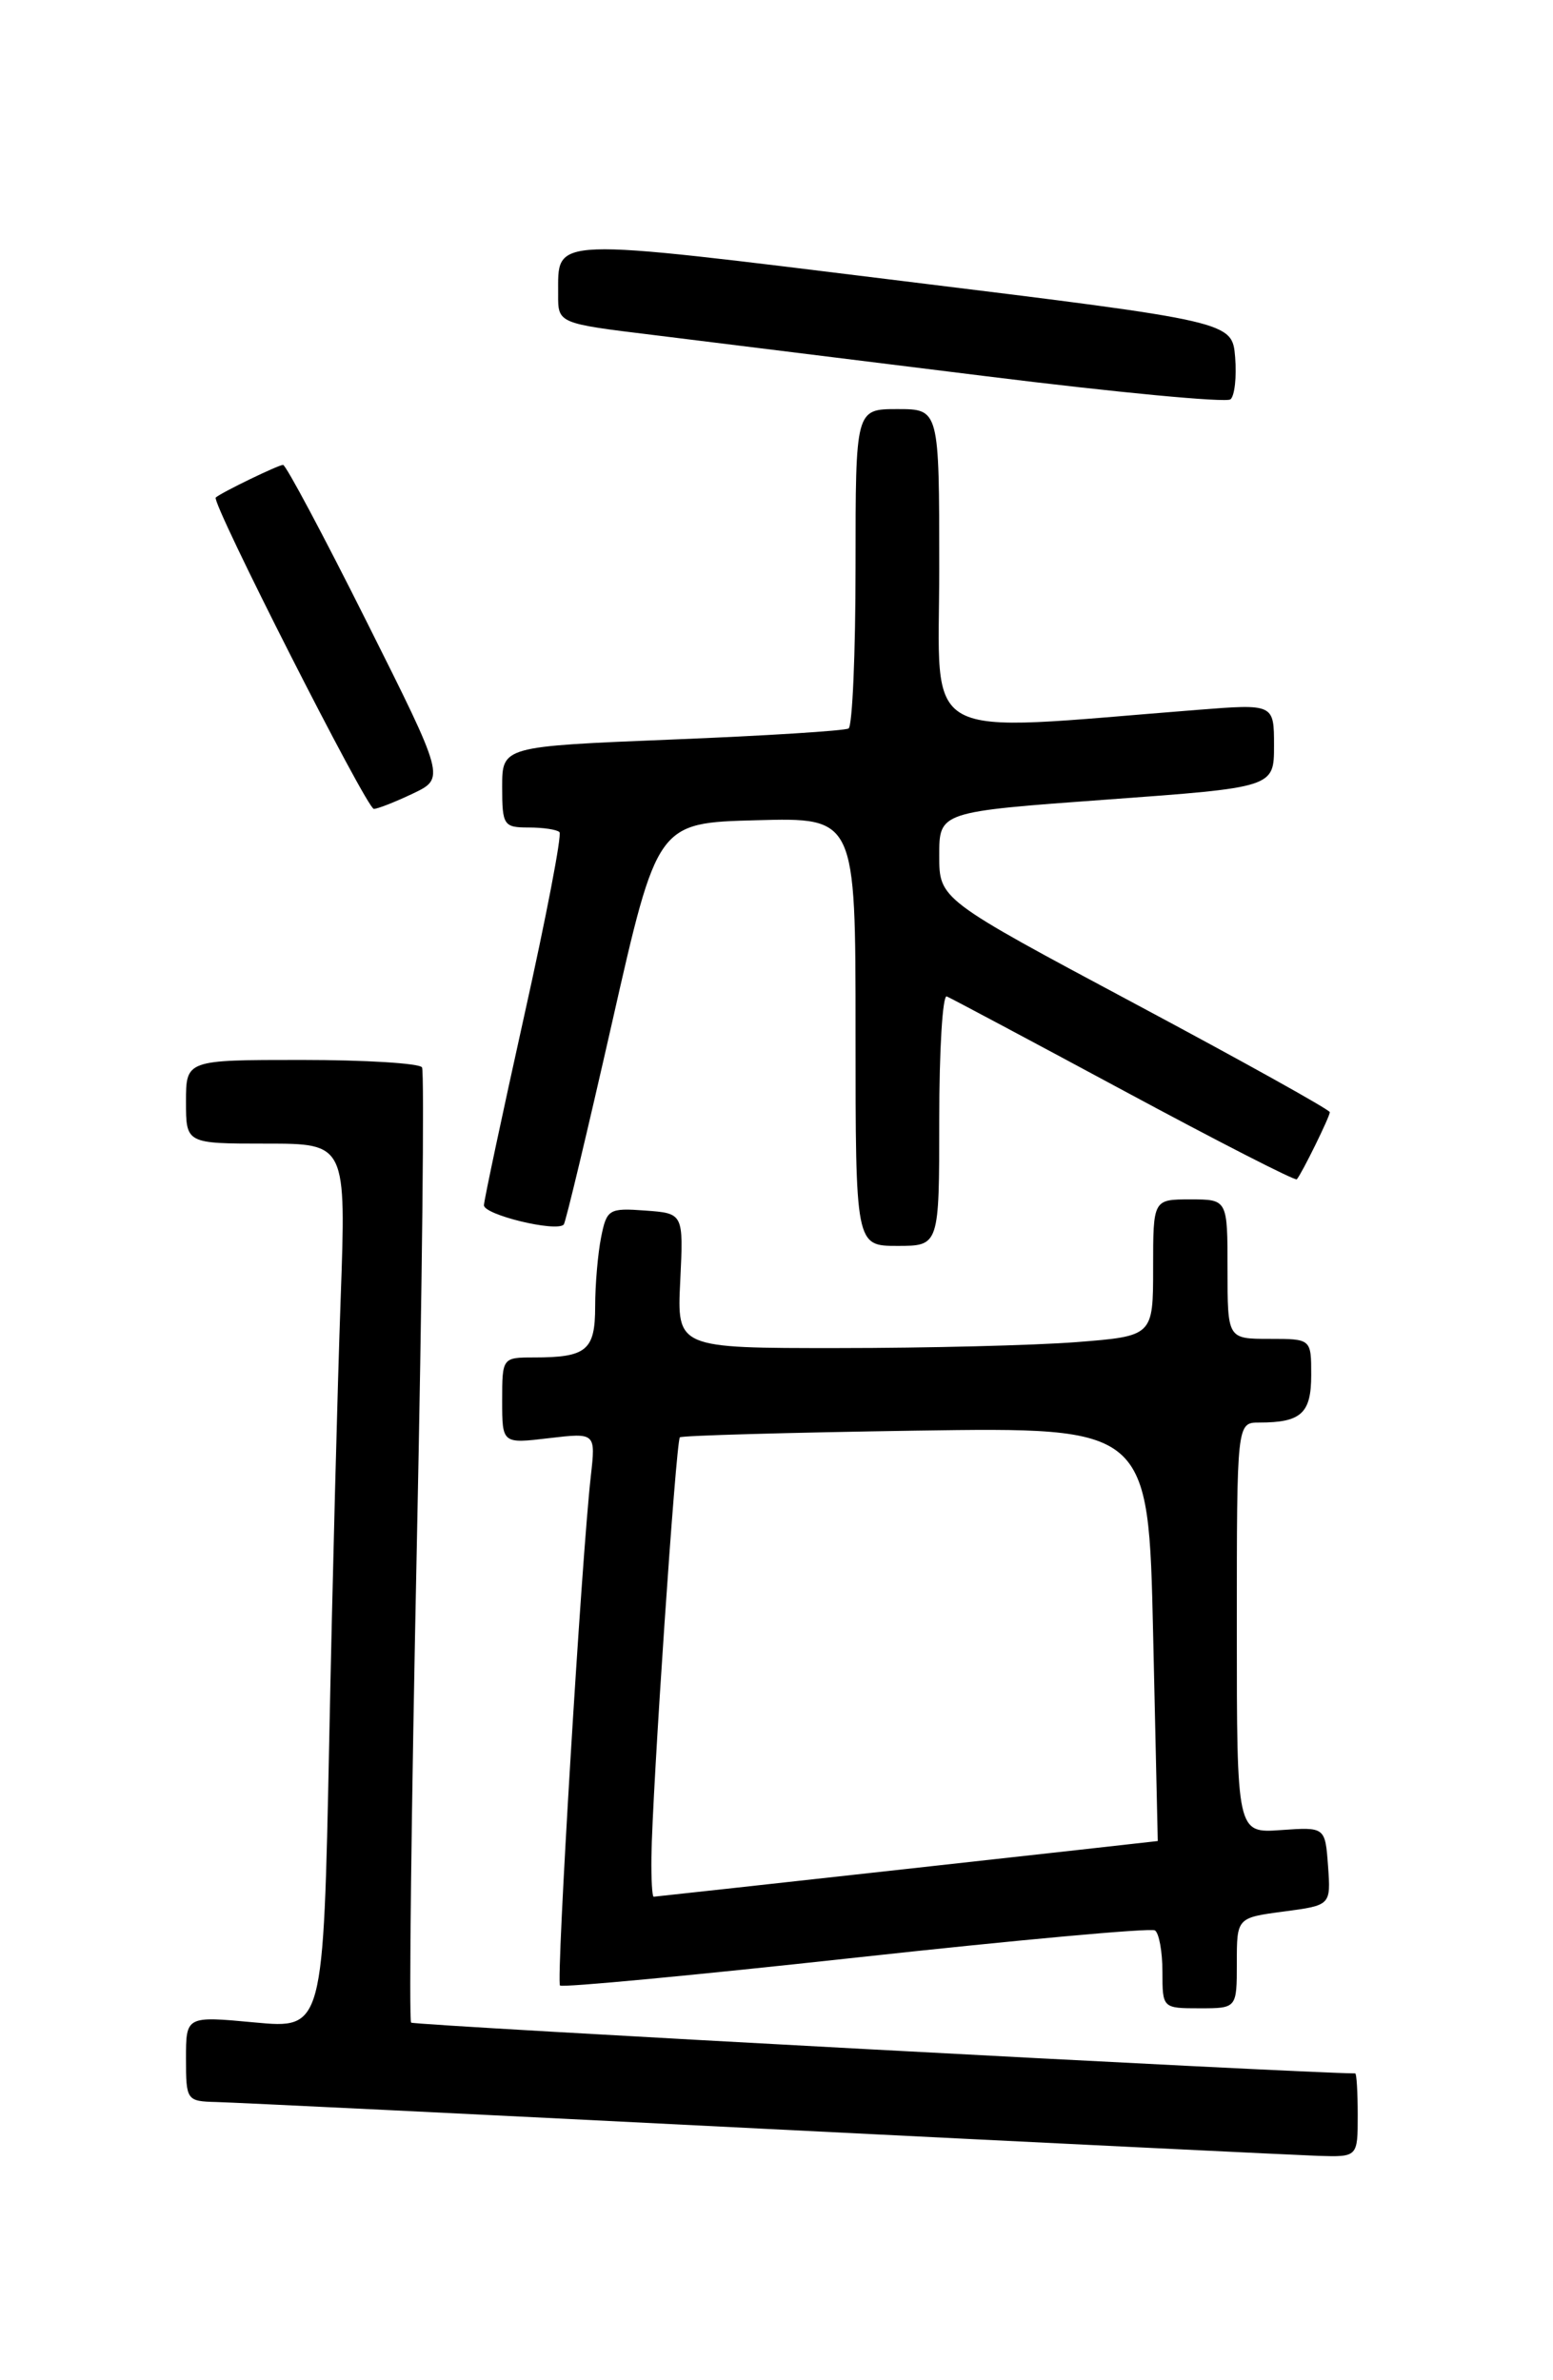 <?xml version="1.0" encoding="UTF-8" standalone="no"?>
<!DOCTYPE svg PUBLIC "-//W3C//DTD SVG 1.1//EN" "http://www.w3.org/Graphics/SVG/1.1/DTD/svg11.dtd" >
<svg xmlns="http://www.w3.org/2000/svg" xmlns:xlink="http://www.w3.org/1999/xlink" version="1.1" viewBox="0 0 167 256">
 <g >
 <path fill="currentColor"
d=" M 146.00 227.50 C 146.00 225.03 145.88 223.00 145.73 223.00 C 140.38 223.00 44.51 217.85 44.21 217.54 C 43.96 217.30 44.24 194.26 44.82 166.35 C 45.40 138.43 45.65 115.24 45.38 114.80 C 45.10 114.36 39.28 114.00 32.44 114.00 C 20.00 114.00 20.00 114.00 20.00 118.50 C 20.00 123.00 20.00 123.00 28.61 123.00 C 37.23 123.00 37.23 123.00 36.63 139.75 C 36.30 148.96 35.74 170.39 35.40 187.36 C 34.77 218.21 34.77 218.21 27.38 217.52 C 20.00 216.83 20.00 216.83 20.00 221.41 C 20.00 225.90 20.07 226.00 23.25 226.08 C 25.04 226.12 51.47 227.41 82.00 228.95 C 112.53 230.48 139.41 231.79 141.75 231.87 C 146.00 232.00 146.00 232.00 146.00 227.50 Z  M 133.00 211.13 C 133.00 206.26 133.00 206.26 138.06 205.59 C 143.11 204.92 143.11 204.92 142.81 200.71 C 142.50 196.50 142.50 196.50 137.75 196.83 C 133.00 197.17 133.00 197.17 133.00 175.08 C 133.00 153.00 133.00 153.00 135.42 153.00 C 139.92 153.00 141.00 152.01 141.00 147.89 C 141.00 144.00 141.00 144.00 136.50 144.00 C 132.00 144.00 132.00 144.00 132.00 136.50 C 132.00 129.00 132.00 129.00 128.00 129.00 C 124.00 129.00 124.00 129.00 124.00 136.35 C 124.00 143.70 124.00 143.70 115.75 144.35 C 111.21 144.70 99.69 144.99 90.15 144.99 C 72.79 145.00 72.79 145.00 73.15 137.75 C 73.50 130.50 73.50 130.50 69.39 130.20 C 65.48 129.91 65.24 130.06 64.64 133.07 C 64.29 134.82 64.00 138.17 64.00 140.52 C 64.00 145.24 63.08 146.00 57.42 146.00 C 54.02 146.00 54.00 146.03 54.00 150.64 C 54.00 155.28 54.00 155.28 59.03 154.68 C 64.06 154.09 64.06 154.09 63.53 158.79 C 62.54 167.54 59.78 213.12 60.22 213.55 C 60.45 213.79 74.76 212.44 92.01 210.55 C 109.26 208.66 123.74 207.34 124.19 207.62 C 124.63 207.89 125.00 209.89 125.00 212.06 C 125.00 215.99 125.01 216.00 129.00 216.00 C 133.00 216.00 133.00 216.00 133.00 211.13 Z  M 101.00 120.42 C 101.00 112.95 101.36 106.98 101.81 107.17 C 102.25 107.35 110.84 111.93 120.89 117.34 C 130.93 122.75 139.29 127.03 139.45 126.84 C 140.00 126.21 143.00 120.10 143.00 119.62 C 143.00 119.36 133.55 114.10 122.00 107.93 C 101.00 96.71 101.00 96.71 101.00 92.01 C 101.00 87.31 101.00 87.31 119.00 86.00 C 137.00 84.69 137.00 84.69 137.00 80.20 C 137.00 75.70 137.00 75.70 128.75 76.35 C 98.32 78.74 101.00 80.21 101.00 61.15 C 101.00 44.00 101.00 44.00 96.50 44.00 C 92.00 44.00 92.00 44.00 92.00 60.94 C 92.00 70.26 91.66 78.09 91.25 78.35 C 90.83 78.60 82.28 79.14 72.25 79.54 C 54.00 80.28 54.00 80.28 54.00 84.64 C 54.00 88.76 54.16 89.00 56.83 89.00 C 58.39 89.00 59.89 89.22 60.16 89.50 C 60.44 89.77 58.73 98.66 56.37 109.25 C 54.02 119.84 52.07 129.00 52.04 129.62 C 52.00 130.65 59.79 132.54 60.62 131.71 C 60.82 131.51 63.16 121.71 65.83 109.93 C 70.68 88.50 70.68 88.50 81.34 88.22 C 92.00 87.93 92.00 87.93 92.00 110.97 C 92.00 134.00 92.00 134.00 96.50 134.00 C 101.00 134.00 101.00 134.00 101.00 120.42 Z  M 44.40 85.35 C 47.86 83.70 47.86 83.70 39.42 66.85 C 34.78 57.58 30.74 50.00 30.44 50.00 C 29.94 50.00 23.86 52.94 23.20 53.51 C 22.67 53.97 39.44 87.00 40.20 87.00 C 40.60 87.00 42.49 86.26 44.40 85.35 Z  M 132.82 38.42 C 132.50 34.58 132.50 34.58 97.10 30.23 C 58.59 25.49 60.05 25.43 60.02 31.64 C 60.00 34.78 60.00 34.78 70.25 36.03 C 75.89 36.73 91.97 38.72 106.00 40.46 C 120.03 42.21 131.87 43.33 132.32 42.95 C 132.77 42.57 132.99 40.53 132.82 38.42 Z  M 70.05 199.75 C 70.13 192.73 72.69 154.97 73.11 154.59 C 73.33 154.40 84.75 154.08 98.50 153.87 C 123.50 153.50 123.50 153.50 124.00 175.75 C 124.28 187.99 124.50 198.00 124.50 198.01 C 124.50 198.03 70.52 204.00 70.29 204.00 C 70.13 204.00 70.02 202.09 70.05 199.75 Z "/>
</g>
</svg>